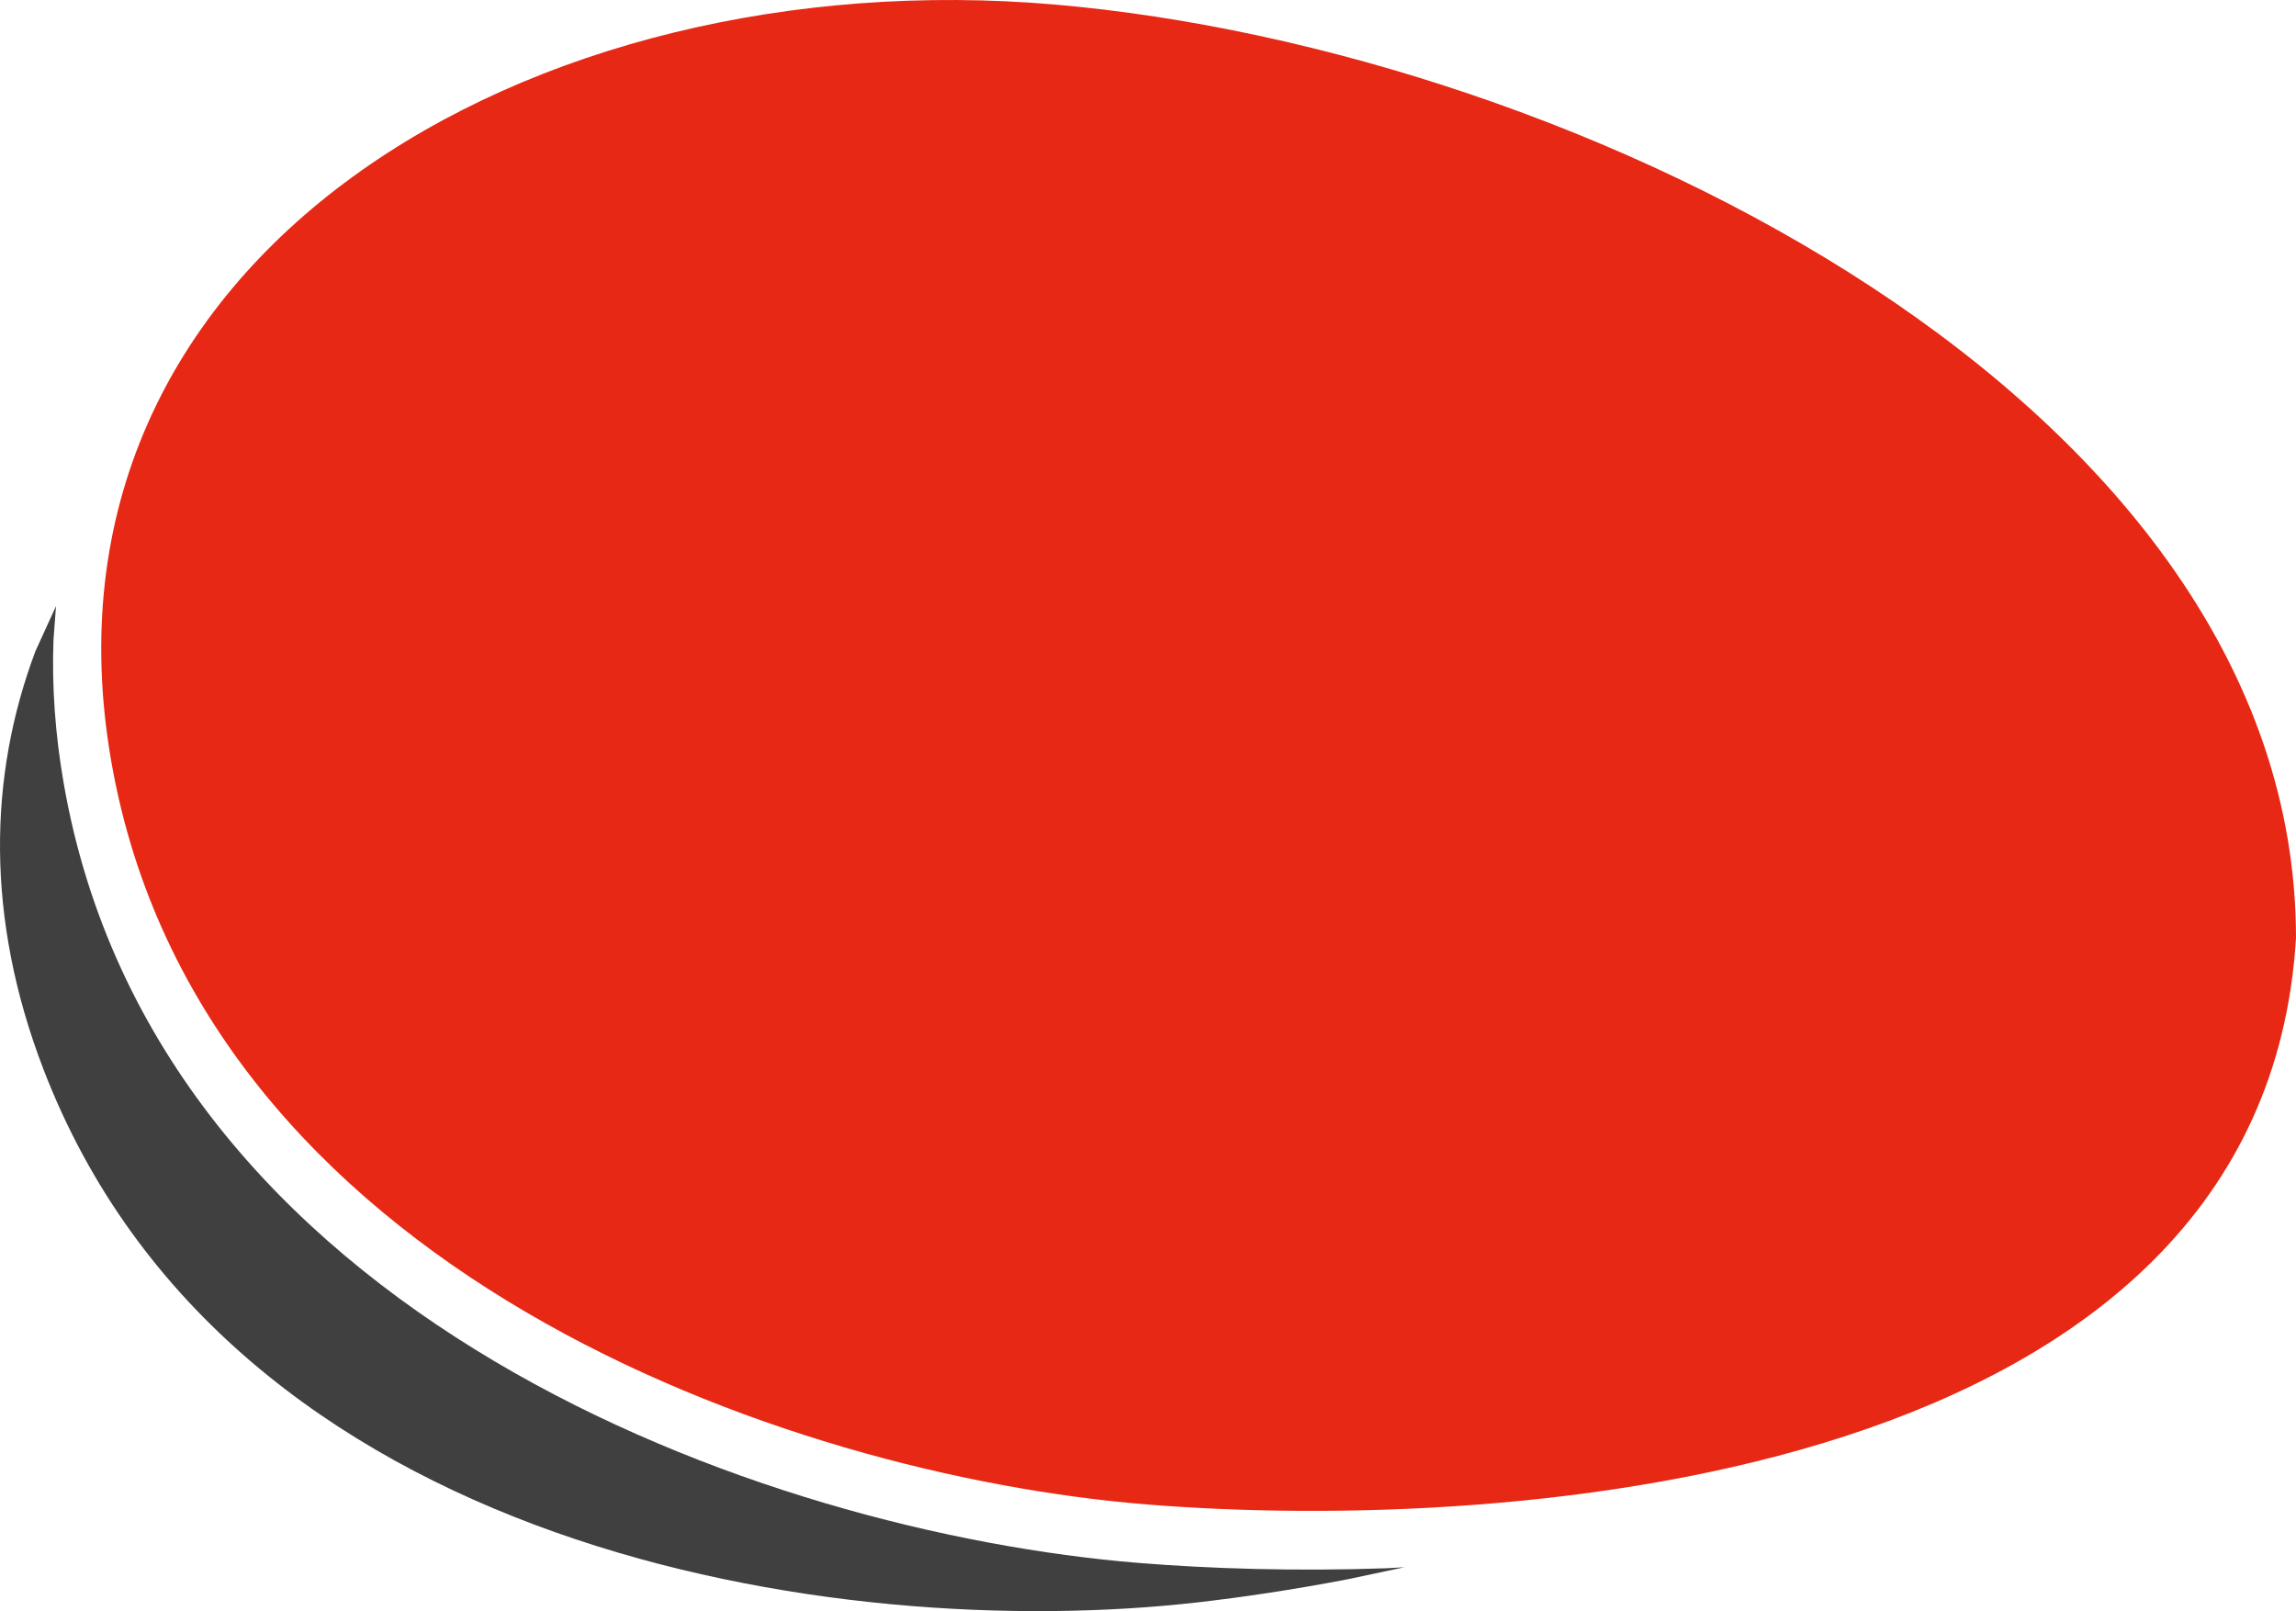 <svg viewBox="0 0 2451.94 1720.43" xmlns="http://www.w3.org/2000/svg"><g fill-rule="evenodd"><path d="m59.81 647.25-2.68 35.93c-1.8 49.01 1.65 100.2 10.93 153.42 98.82 567.89 744.59 799.56 1147.9 832.34 75.65 6.15 166.34 9.06 264.04 5.72l19.79-1.1-61.12 12.95c-57.79 11.05-111.93 19.12-160.05 24.6-384.91 43.82-1034.4-54.34-1232.3-569.52-61.81-160.97-58.82-312.4-8.44-446.34l21.93-48.01z" fill="#404040"/><path d="m119.06 814.36c-95.29-540.51 446.6-857.97 1007.48-809.5 560.91 48.47 1325.4 425.29 1325.4 996.67-35.01 580.01-837.42 636.25-1226.24 605.06-388.82-31.2-1011.39-251.71-1106.64-792.22z" fill="#e72814"/></g></svg>